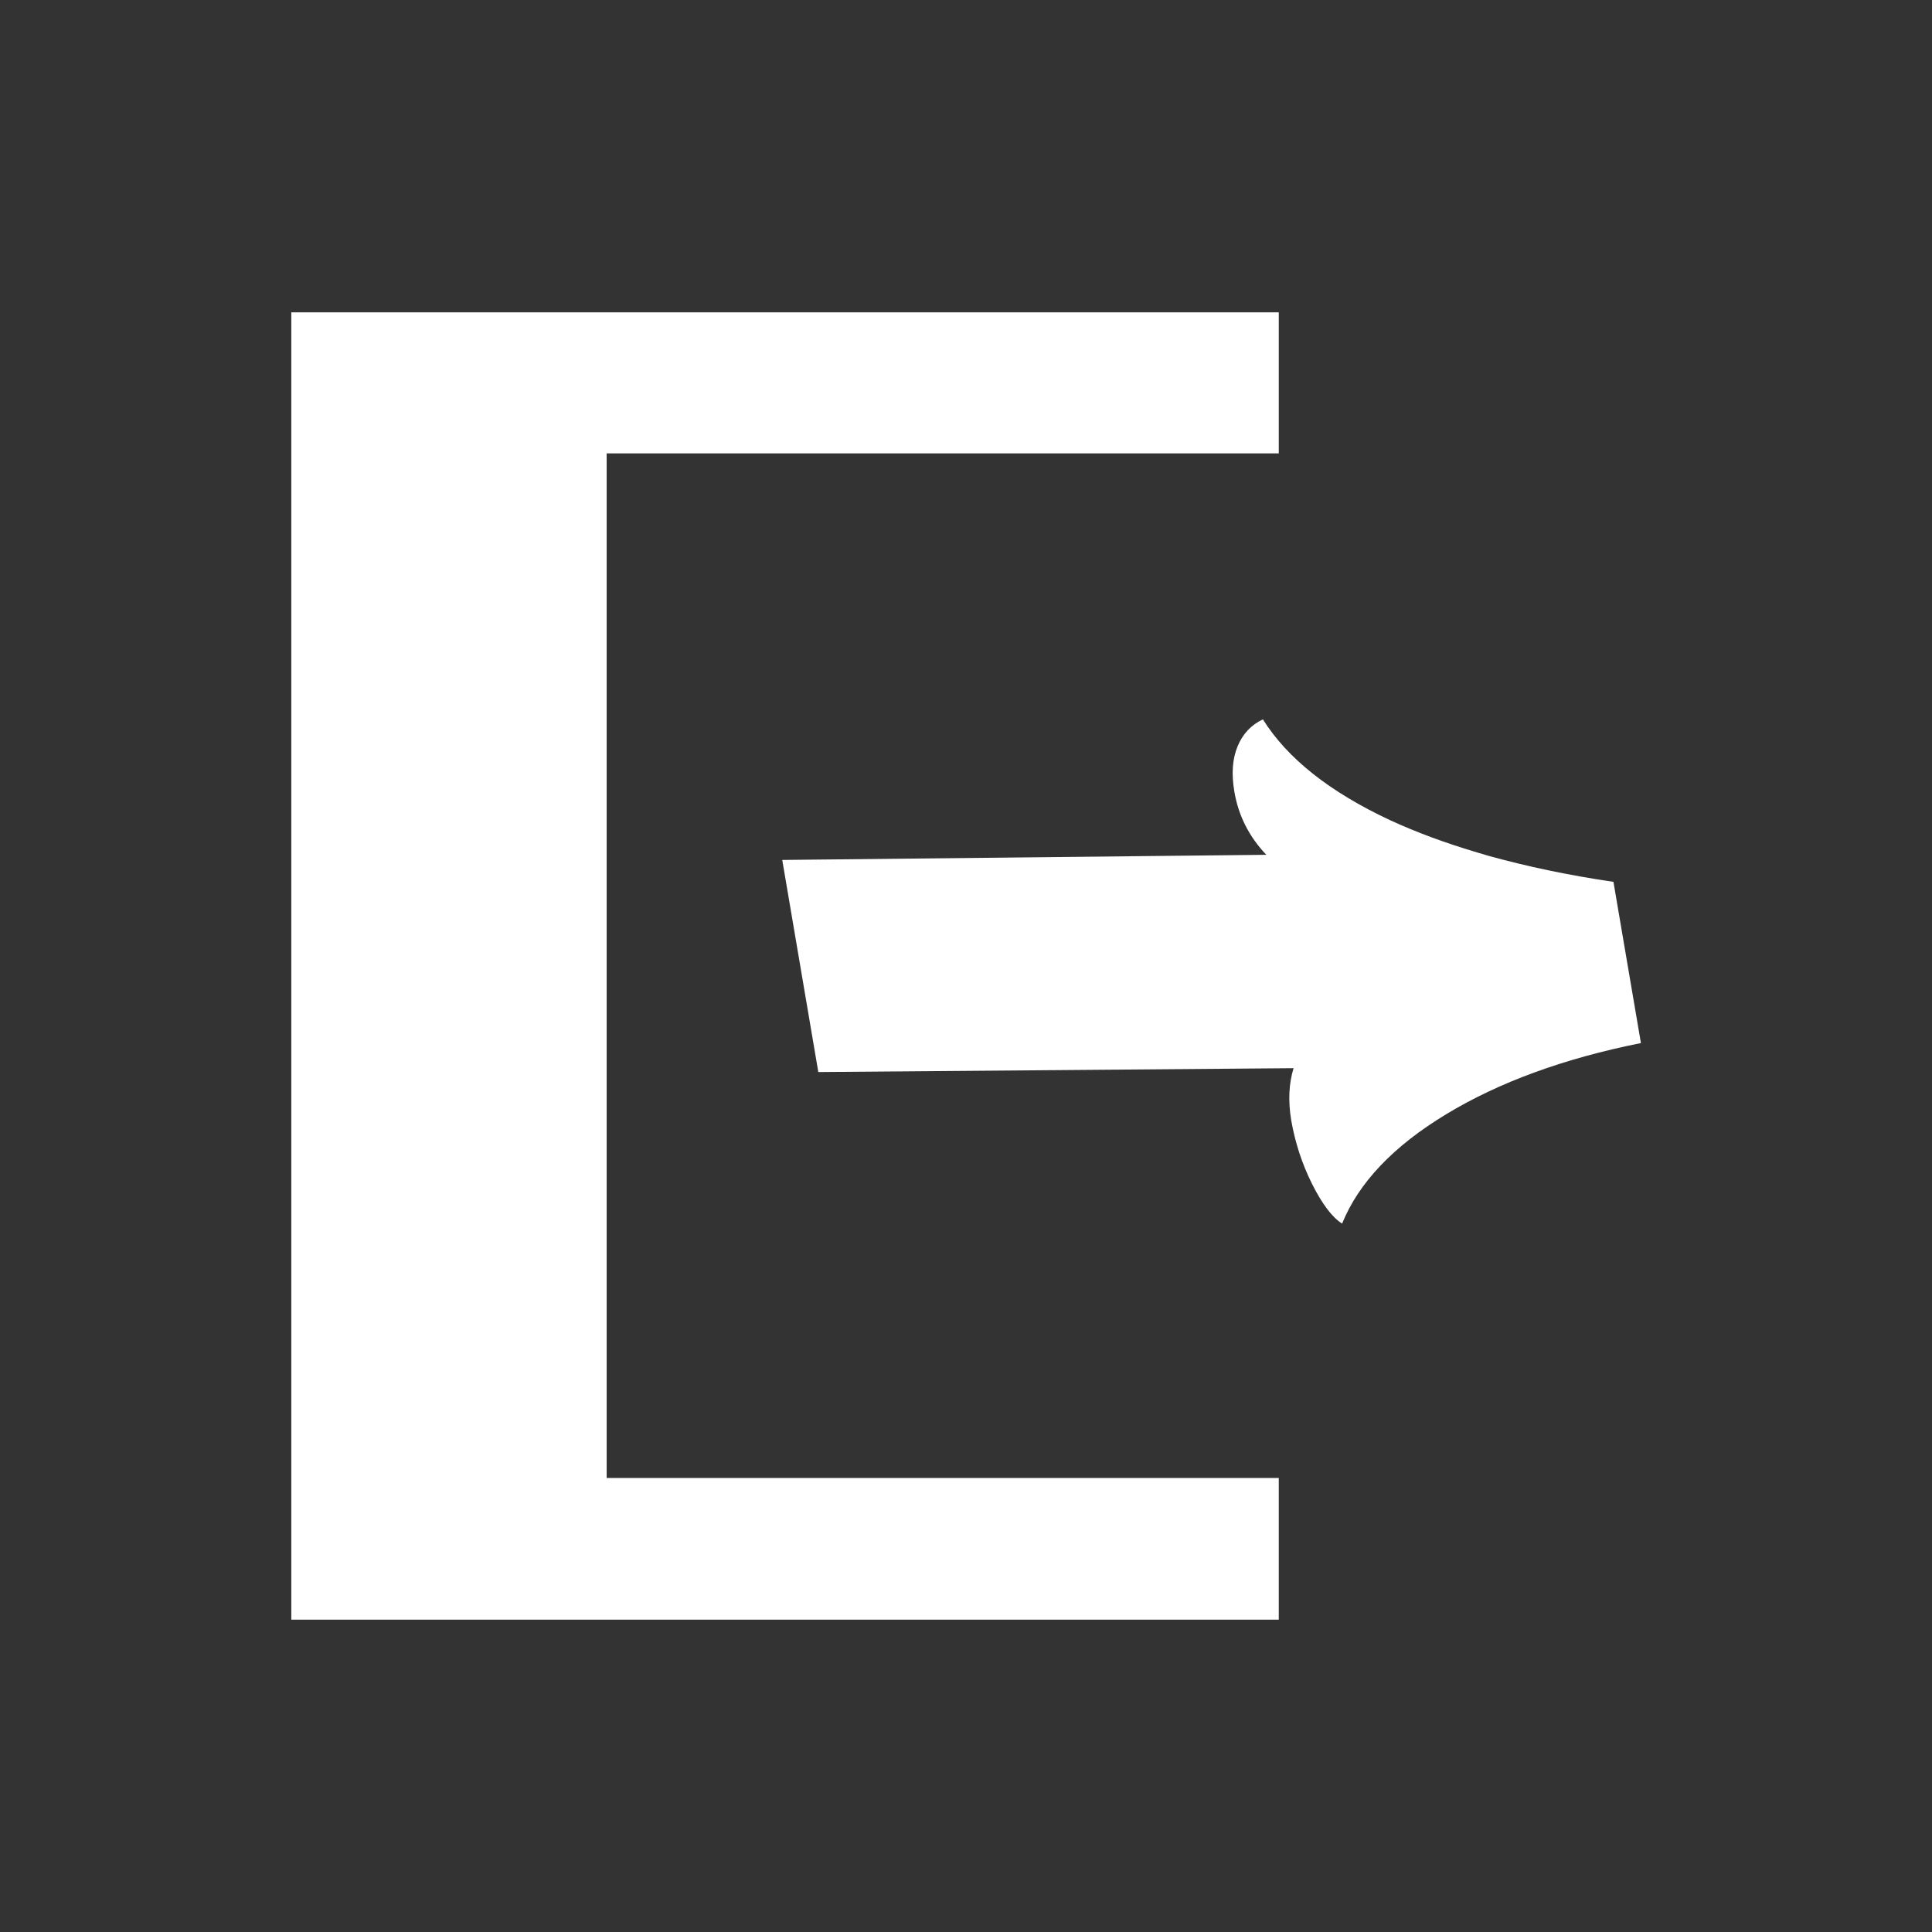 <?xml version="1.0" encoding="UTF-8"?>
<svg id="Calque_1" data-name="Calque 1" xmlns="http://www.w3.org/2000/svg" viewBox="0 0 90 90">
  <rect x="0" y="0" width="90" height="90" fill="#333333" stroke="none"/>
  <defs>
    <style>
      .cls-1 {
        fill: #fff;
        stroke-width: 0px;
      }
    </style>
  </defs>
  <path class="cls-1" d="M57.65,34.77c-.24.58-.29,1.28-.15,2.1.19,1.13.69,2.11,1.49,2.95l-22.55.24,1.68,9.88,22.14-.18c-.22.71-.26,1.52-.11,2.43.18,1.03.5,2.02.97,2.96.47.94.94,1.56,1.4,1.85.77-1.9,2.38-3.6,4.84-5.09,2.46-1.49,5.48-2.6,9.08-3.32l-1.28-7.51c-2.11-.31-4.04-.72-5.81-1.21l-.54-.16c-1.48-.44-2.84-.94-4.07-1.51-2.8-1.31-4.77-2.87-5.91-4.69-.55.26-.94.68-1.18,1.26Z"/>
  <polygon class="cls-1" points="28.26 21.12 33.71 21.12 59.57 21.12 59.57 14.55 13.57 14.55 13.57 14.97 13.57 14.97 13.57 74.85 13.57 74.85 13.57 75.45 33.71 75.45 59.57 75.45 59.57 68.85 28.26 68.85 28.26 48.63 28.26 21.12"/>
</svg>